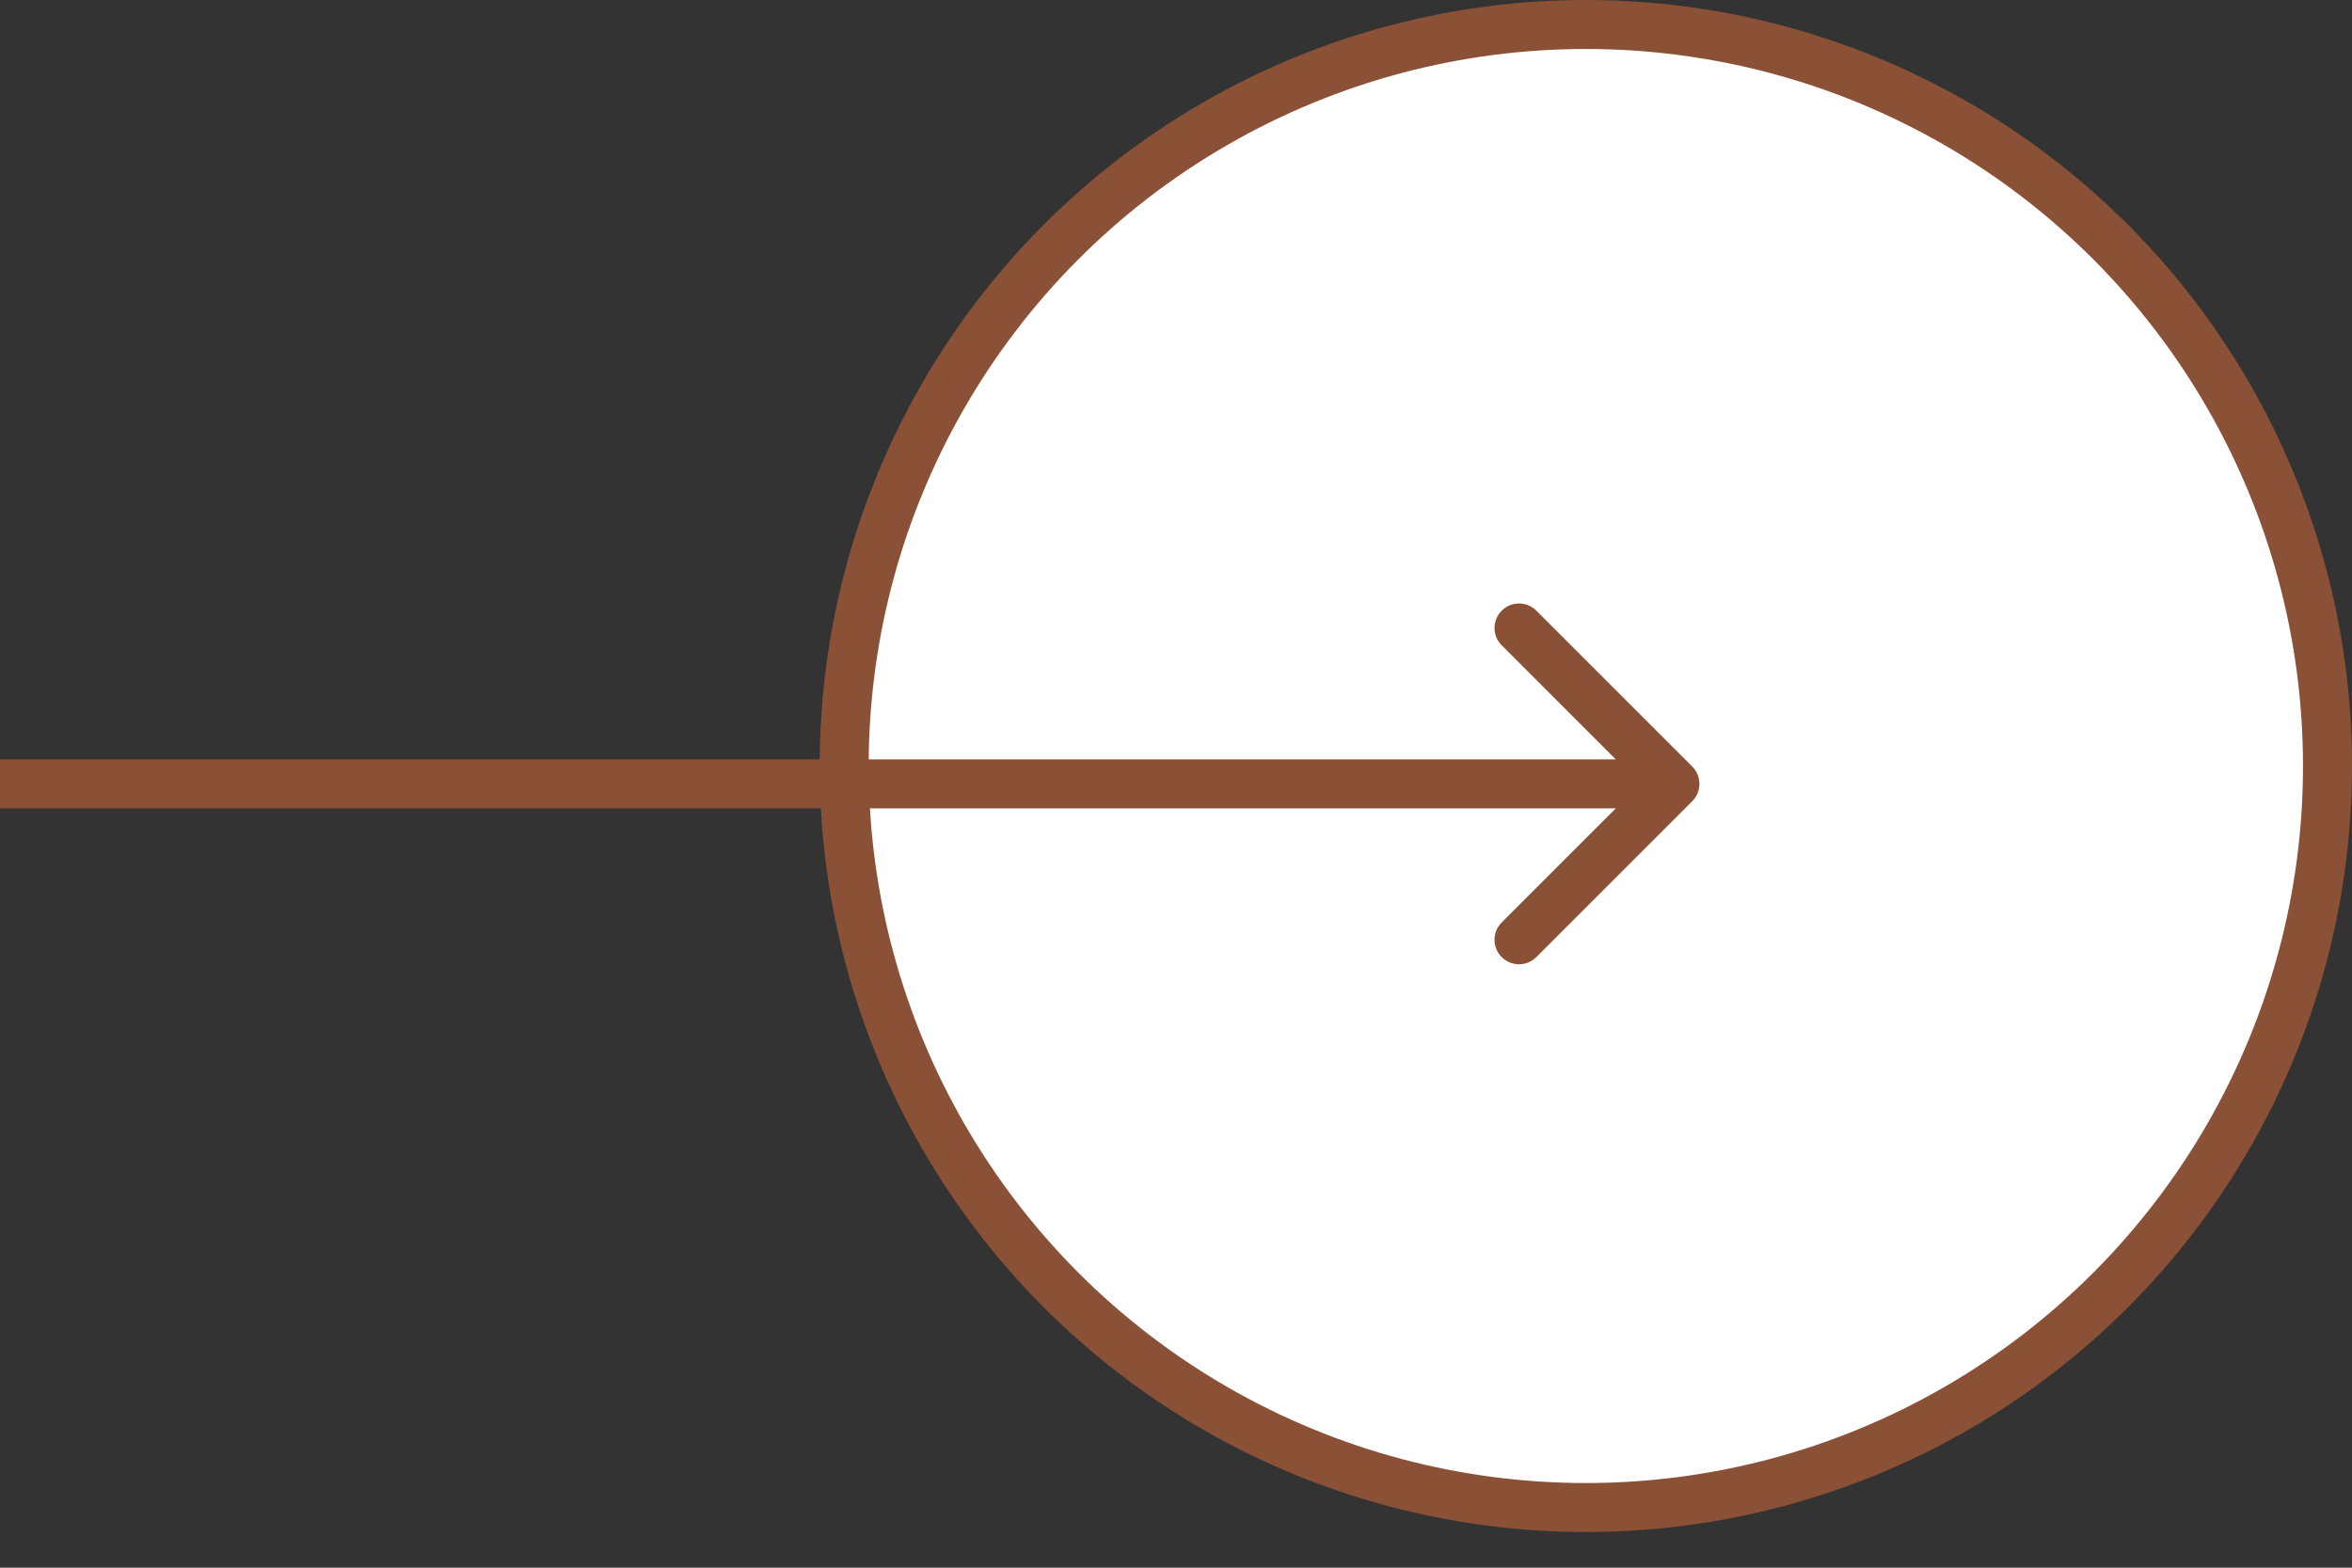 <svg width="48" height="32" viewBox="0 0 48 32" fill="none" xmlns="http://www.w3.org/2000/svg">
<rect x="0" y="0" width="48" height="32" fill="#333333" stroke="none"/>
<circle r="15.136" transform="matrix(-1 0 0 1 32.364 15.636)" fill="white" stroke="#8A5137"/>
<path d="M34.536 15.647C34.731 15.842 34.731 16.159 34.536 16.354L31.354 19.536C31.159 19.732 30.842 19.732 30.647 19.536C30.451 19.341 30.451 19.024 30.647 18.829L33.475 16.001L30.647 13.172C30.451 12.977 30.451 12.661 30.647 12.465C30.842 12.27 31.159 12.27 31.354 12.465L34.536 15.647ZM0 15.501L34.182 15.501V16.501L0 16.501L0 15.501Z" fill="#8A5137"/>
</svg>
